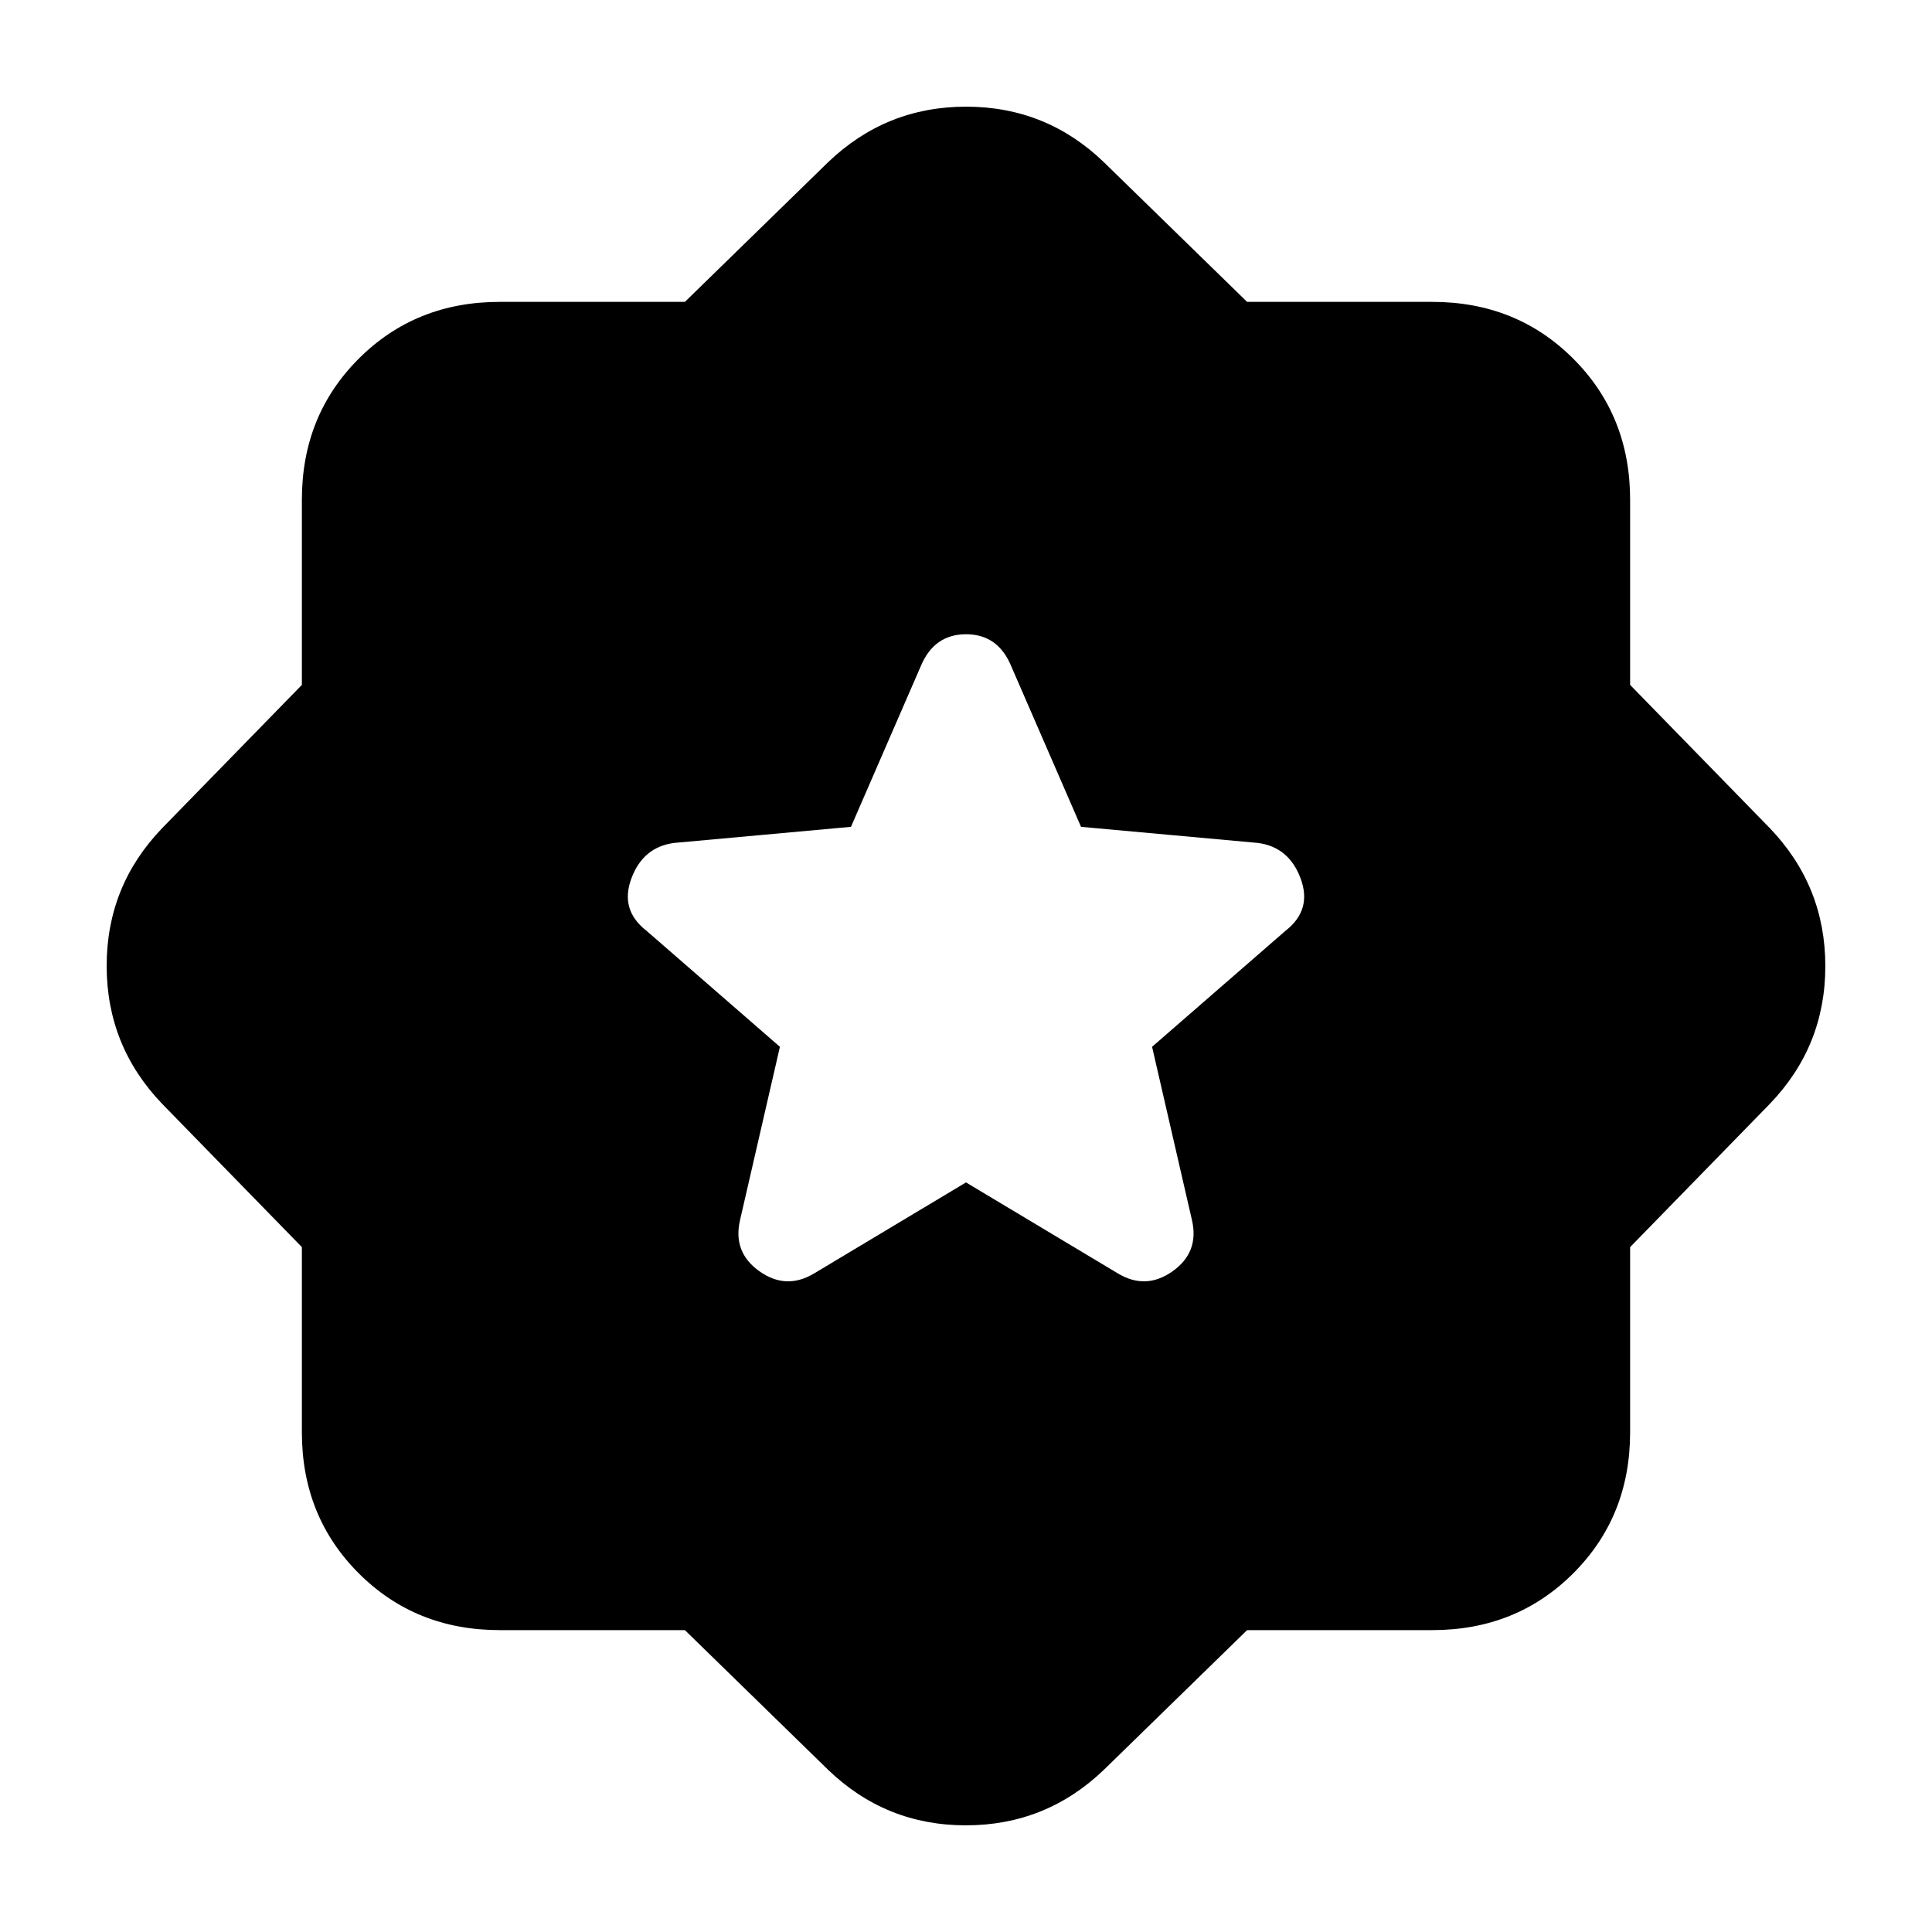 <svg xmlns="http://www.w3.org/2000/svg" height="24" viewBox="0 -960 960 960" width="24"><path d="m619.68-150.001-71.065 69.307q-28.813 27.692-68.676 27.692-39.862 0-68.554-27.692l-71.065-69.307h-92.011q-41.827 0-70.067-28.241-28.241-28.24-28.241-70.067v-92.011l-69.307-71.065q-27.692-28.813-27.692-68.675 0-39.863 27.692-68.555l69.307-71.065v-92.011q0-41.827 28.241-70.067 28.24-28.241 70.067-28.241h92.011l71.065-69.307q28.813-27.692 68.675-27.692 39.863 0 68.555 27.692l71.065 69.307h92.011q41.827 0 70.067 28.241 28.241 28.24 28.241 70.067v92.011l69.307 71.065q27.692 28.813 27.692 68.676 0 39.862-27.692 68.554l-69.307 71.065v92.011q0 41.827-28.241 70.067-28.24 28.241-70.067 28.241H619.68ZM480-372.462l75.615 45.307q13.846 8.231 27.077-1.192 13.23-9.423 9.615-25.269l-19.846-86.23 66.305-57.662q13.31-10.338 7.502-25.992-5.807-15.654-21.269-17.654l-87.845-8-34.693-79.845q-6.565-15.846-22.436-15.846-15.871 0-22.486 15.846l-34.693 79.845-87.845 8q-15.462 2-21.269 17.654-5.808 15.654 7.502 25.992l66.305 57.662-19.846 86.23q-3.615 15.846 9.615 25.269 13.231 9.423 27.077 1.192L480-372.462Z"/></svg>